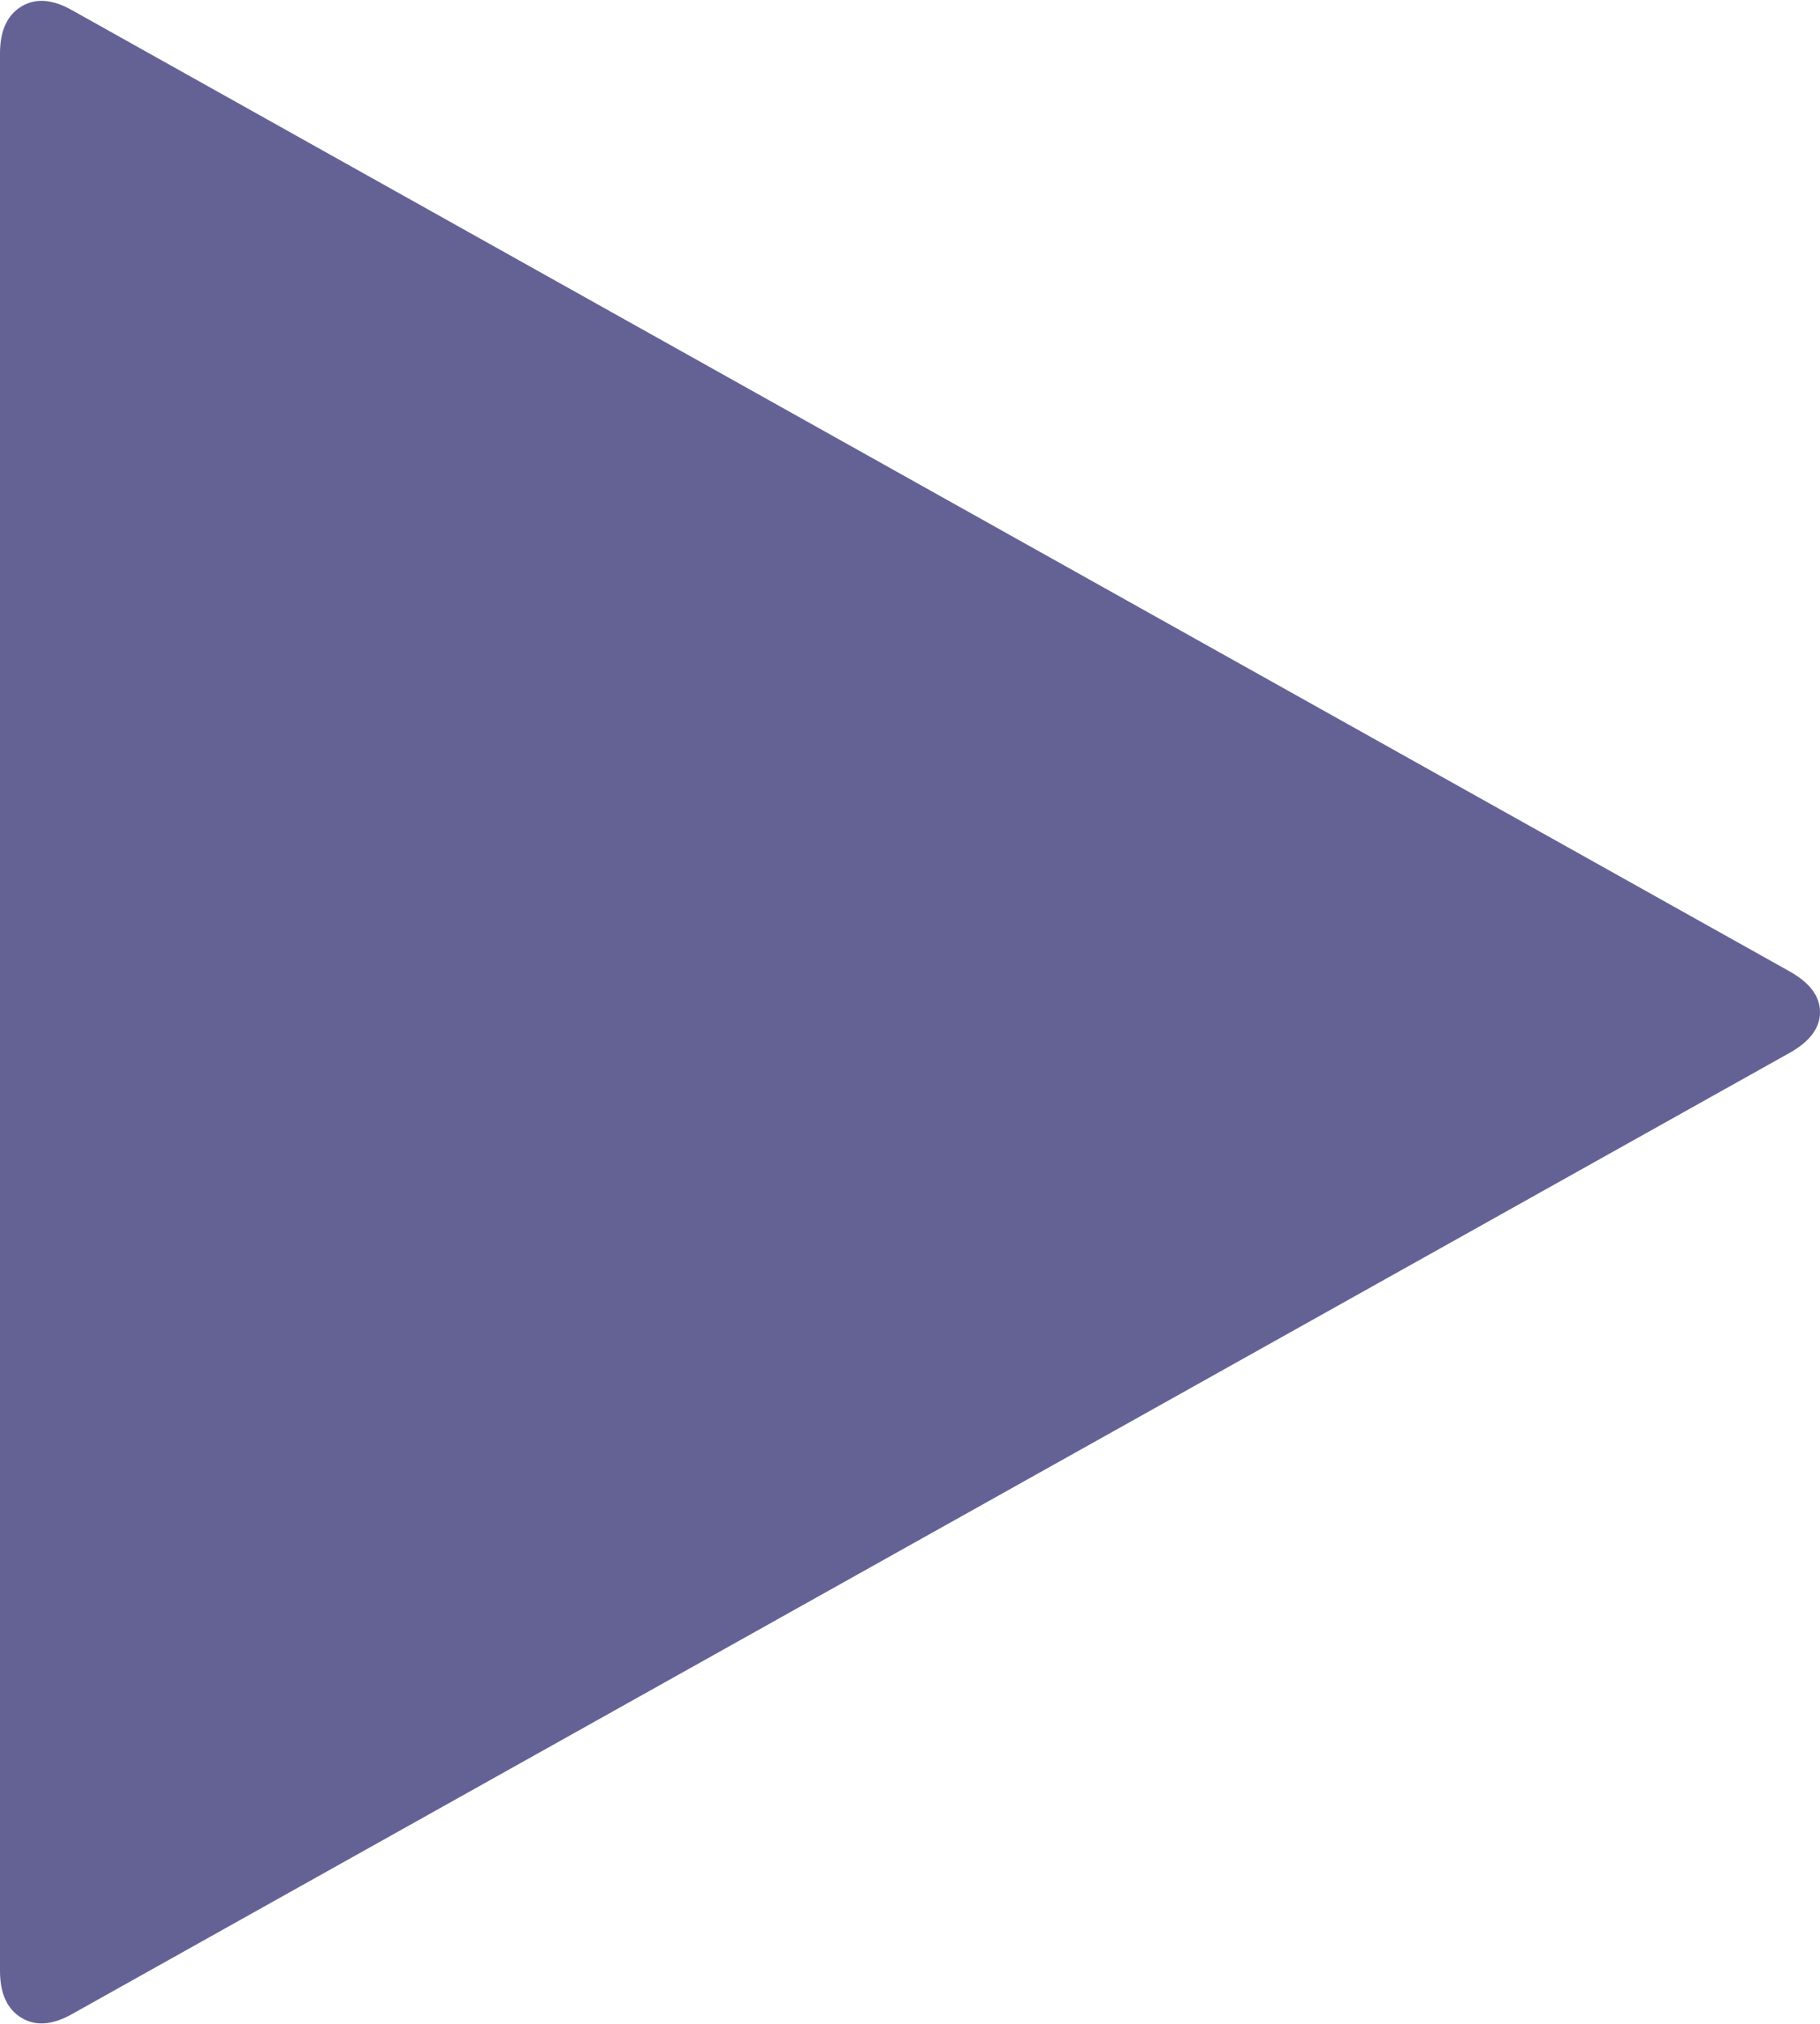 ﻿<?xml version="1.0" encoding="utf-8"?>
<svg version="1.1" xmlns:xlink="http://www.w3.org/1999/xlink" width="107px" height="119px" xmlns="http://www.w3.org/2000/svg">
  <g transform="matrix(1 0 0 1 -367 -201 )">
    <path d="M 107 59.5  C 107 60.419  106.417 61.21  105.251 61.874  L 4.259 118.387  C 3.093 119.051  2.091 119.128  1.255 118.617  C 0.418 118.107  0 117.188  0 115.86  L 0 3.14  C 0 1.812  0.418 0.893  1.255 0.383  C 2.091 -0.128  3.093 -0.051  4.259 0.613  L 105.251 57.126  C 106.417 57.79  107 58.581  107 59.5  Z " fill-rule="nonzero" fill="#302e72" stroke="none" fill-opacity="0.749" transform="matrix(1 0 0 1 367 201 )" />
  </g>
</svg>